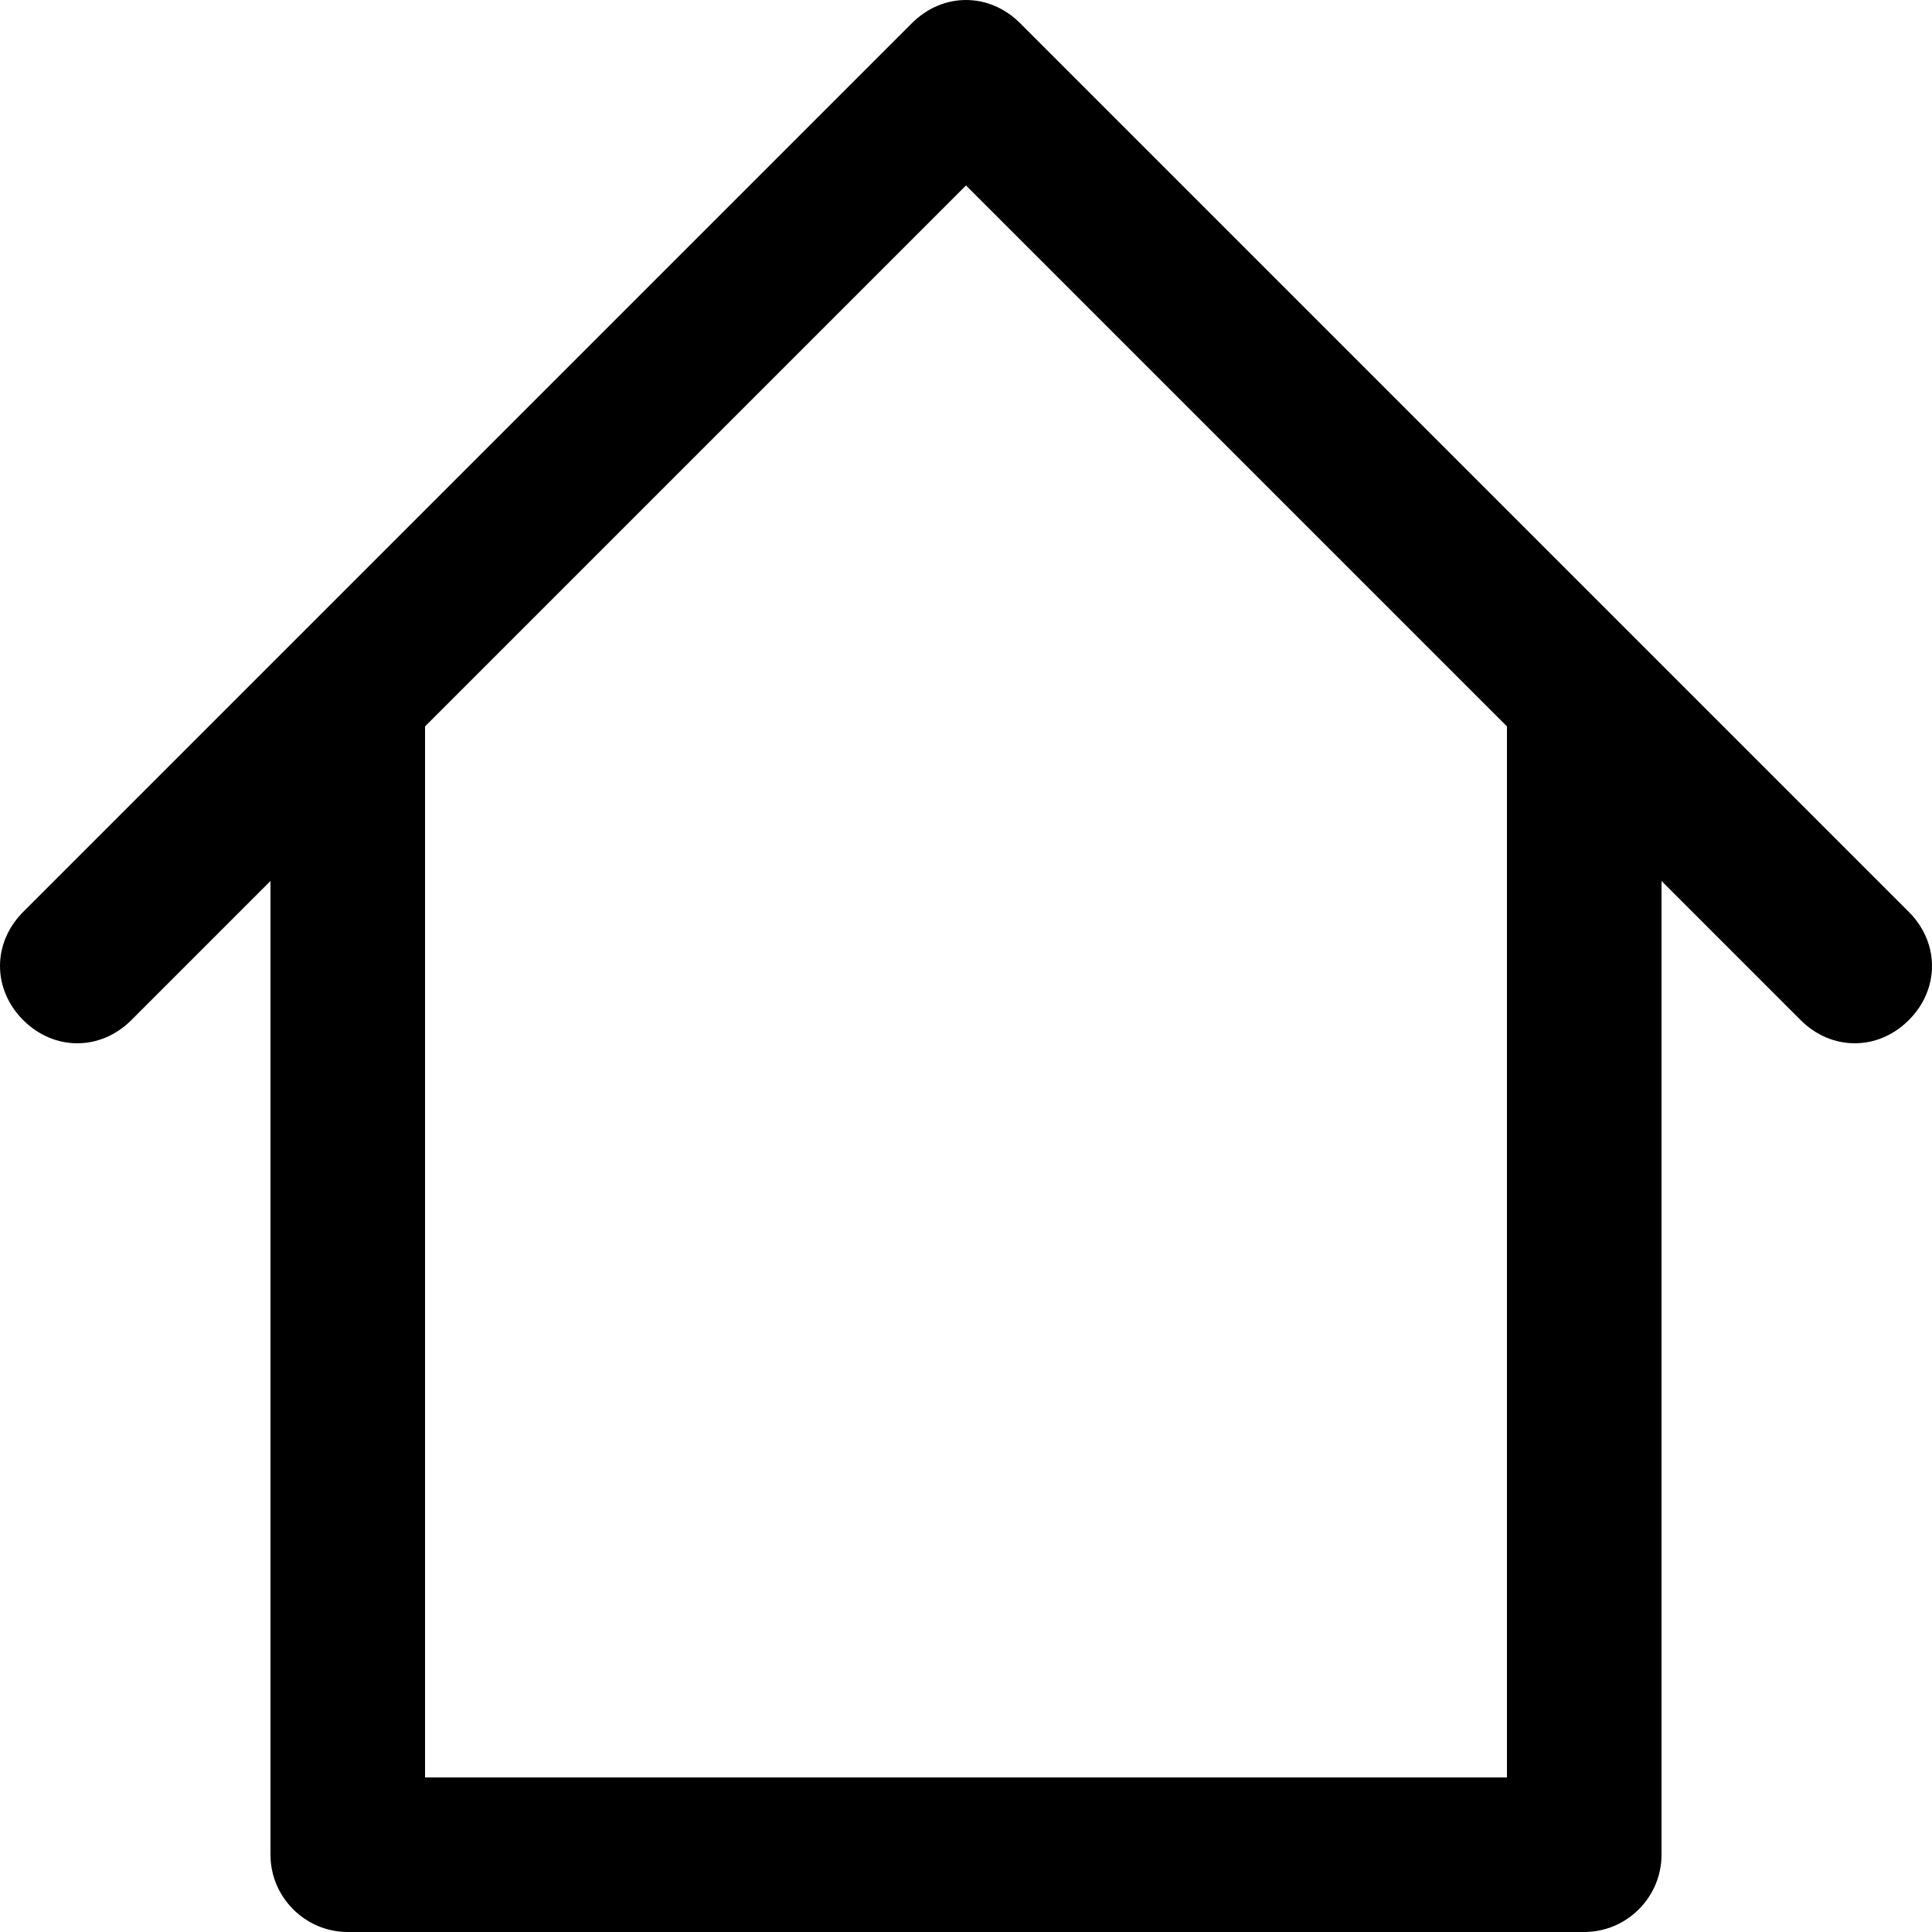 <?xml version="1.0" encoding="utf-8"?>
<!-- Generator: Adobe Illustrator 21.1.0, SVG Export Plug-In . SVG Version: 6.00 Build 0)  -->
<svg version="1.1" id="Layer_1"
	xmlns="http://www.w3.org/2000/svg" x="0px" y="0px" viewBox="0 0 50 50"
	style="enable-background:new 0 0 50 50;" xml:space="preserve">
<path d="M49.4,23.6l-7-7l0,0l-16-16c-0.8-0.8-2-0.8-2.8,0l-16,16l0,0l-7,7c-0.8,0.8-0.8,2,0,2.8s2,0.8,2.8,0L7,22.8V48
	c0,1.1,0.9,2,2,2h32c1.1,0,2-0.9,2-2V22.8l3.6,3.6c0.8,0.8,2,0.8,2.8,0S50.2,24.4,49.4,23.6z M39,46H11V18.8l14-14l14,14V46z"/>
</svg>
